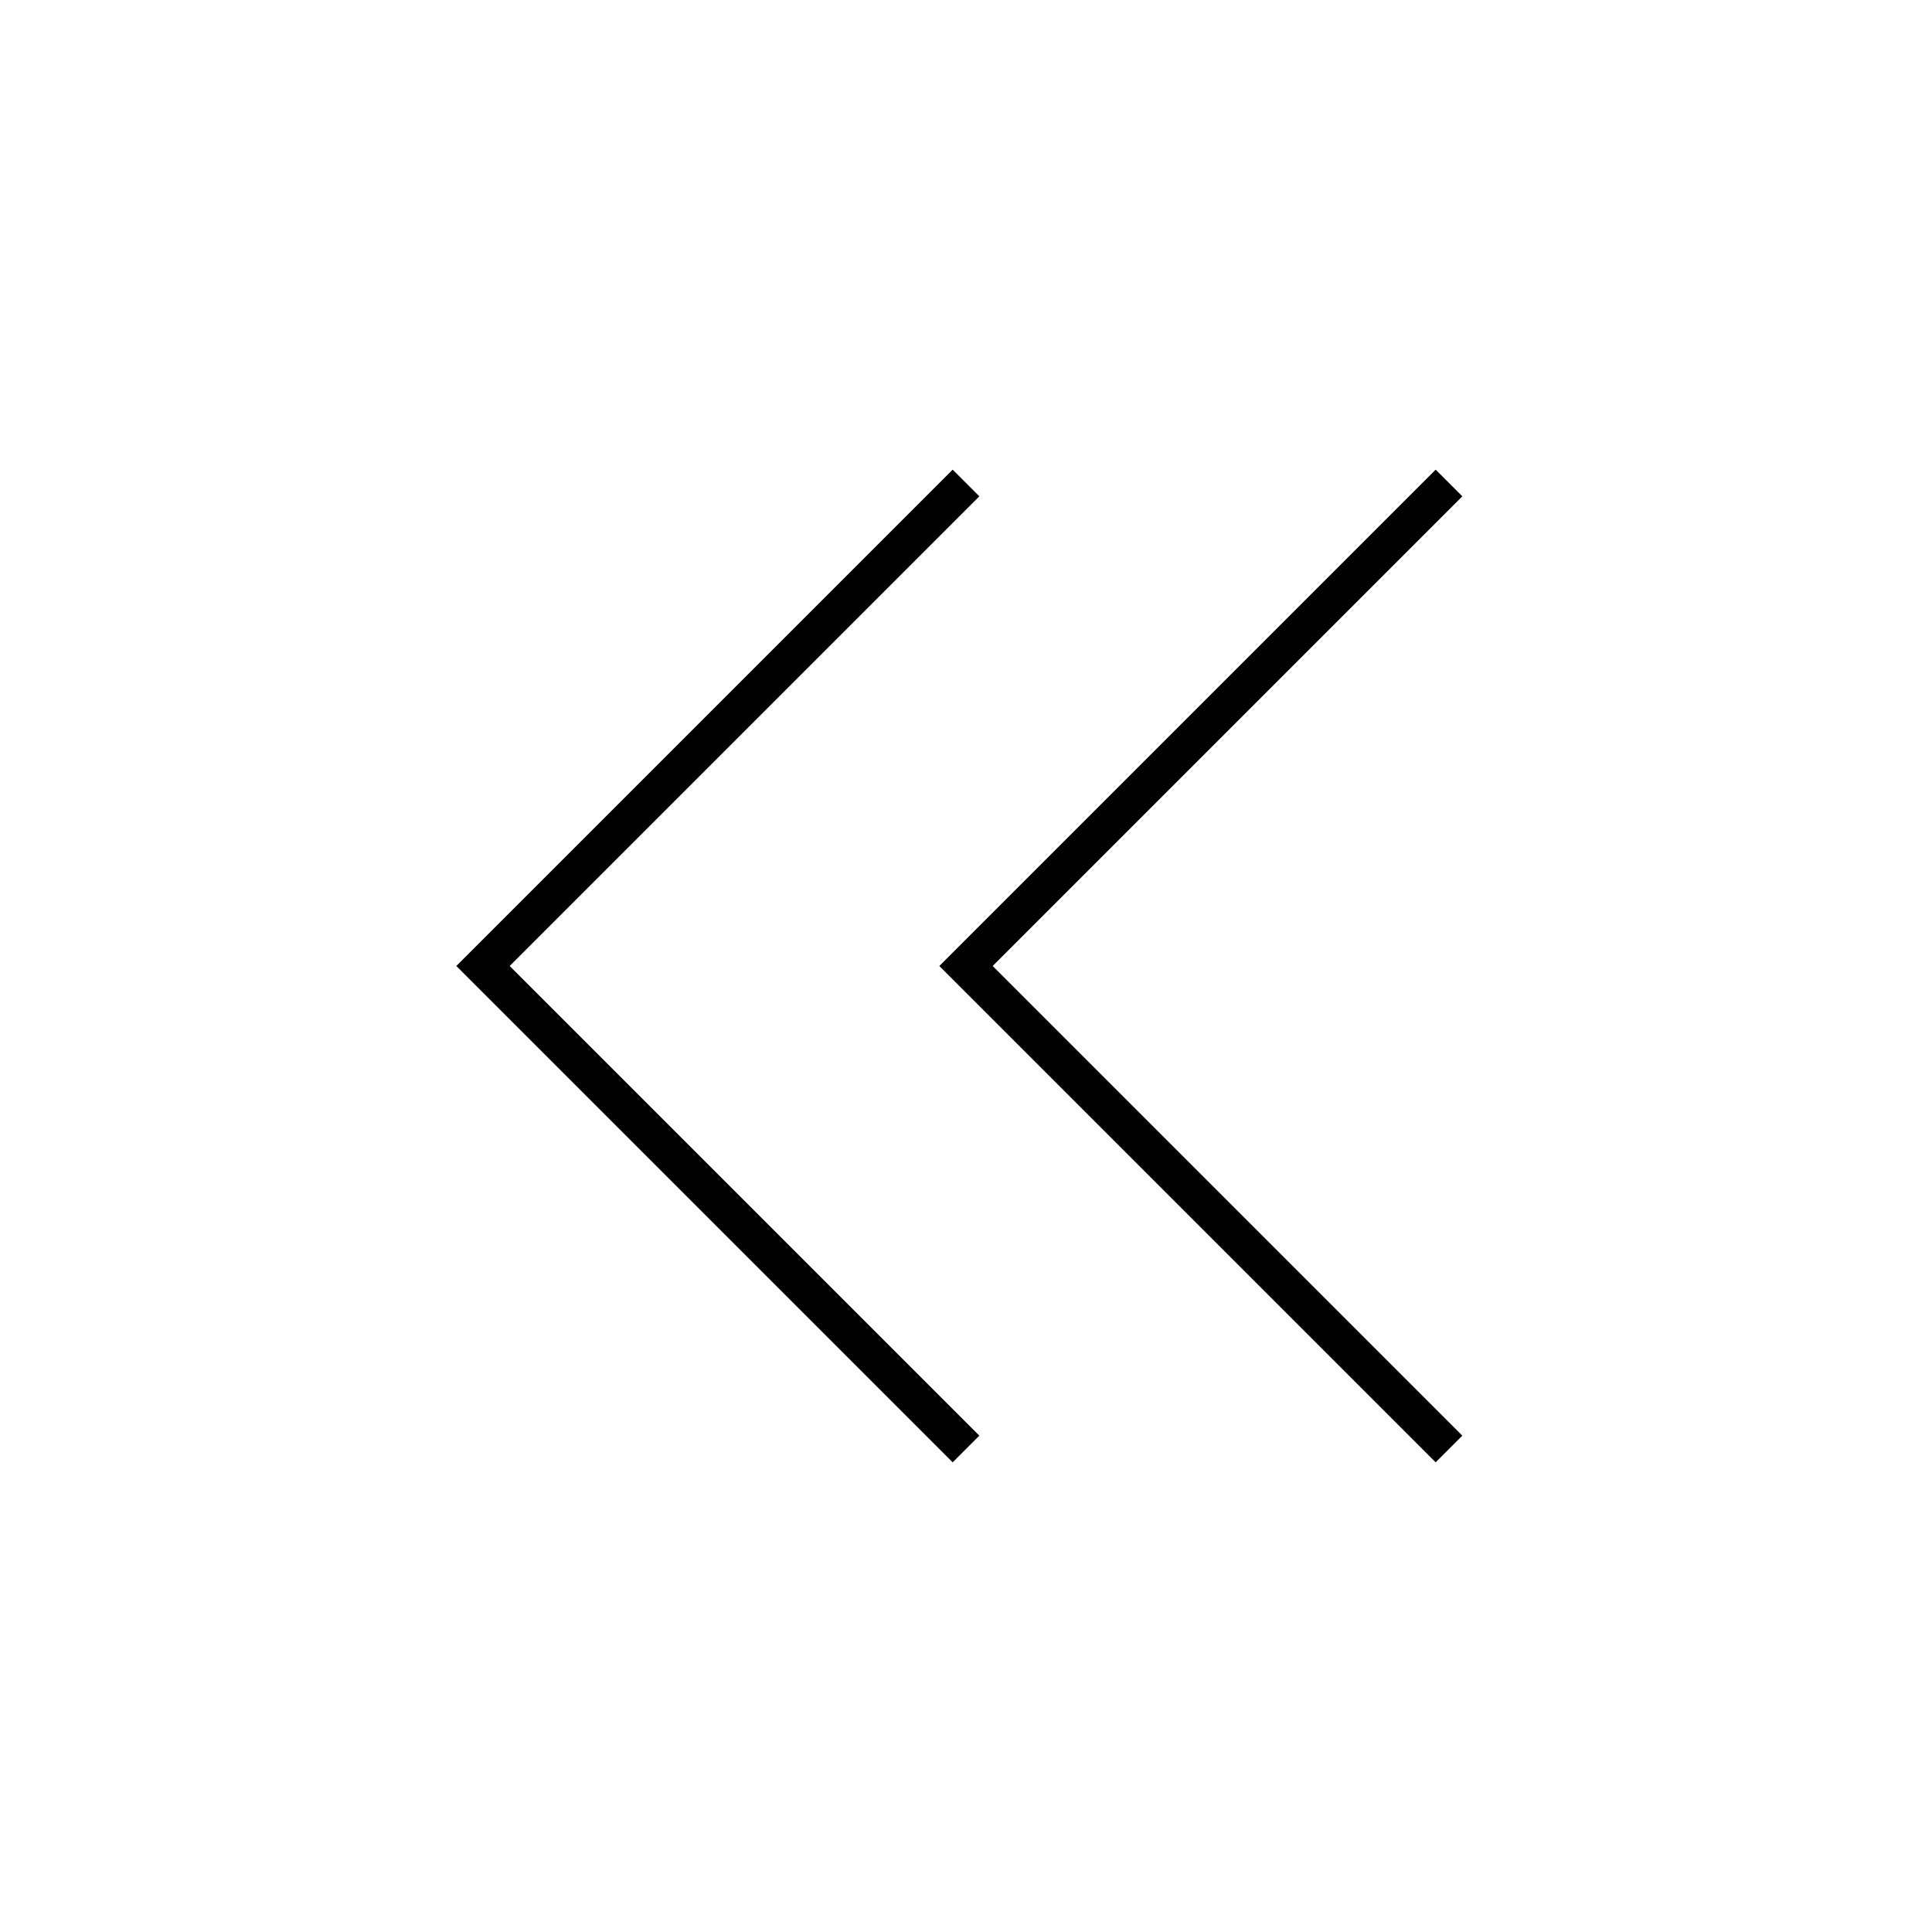 <svg width="1024" height="1024" viewBox="0 0 1024 1024" fill="none" xmlns="http://www.w3.org/2000/svg">
    <path d="M512 768L256 512L512 256" stroke="black" stroke-width="20"/>
    <path d="M768 768L512 512L768 256" stroke="black" stroke-width="20"/>
</svg>
